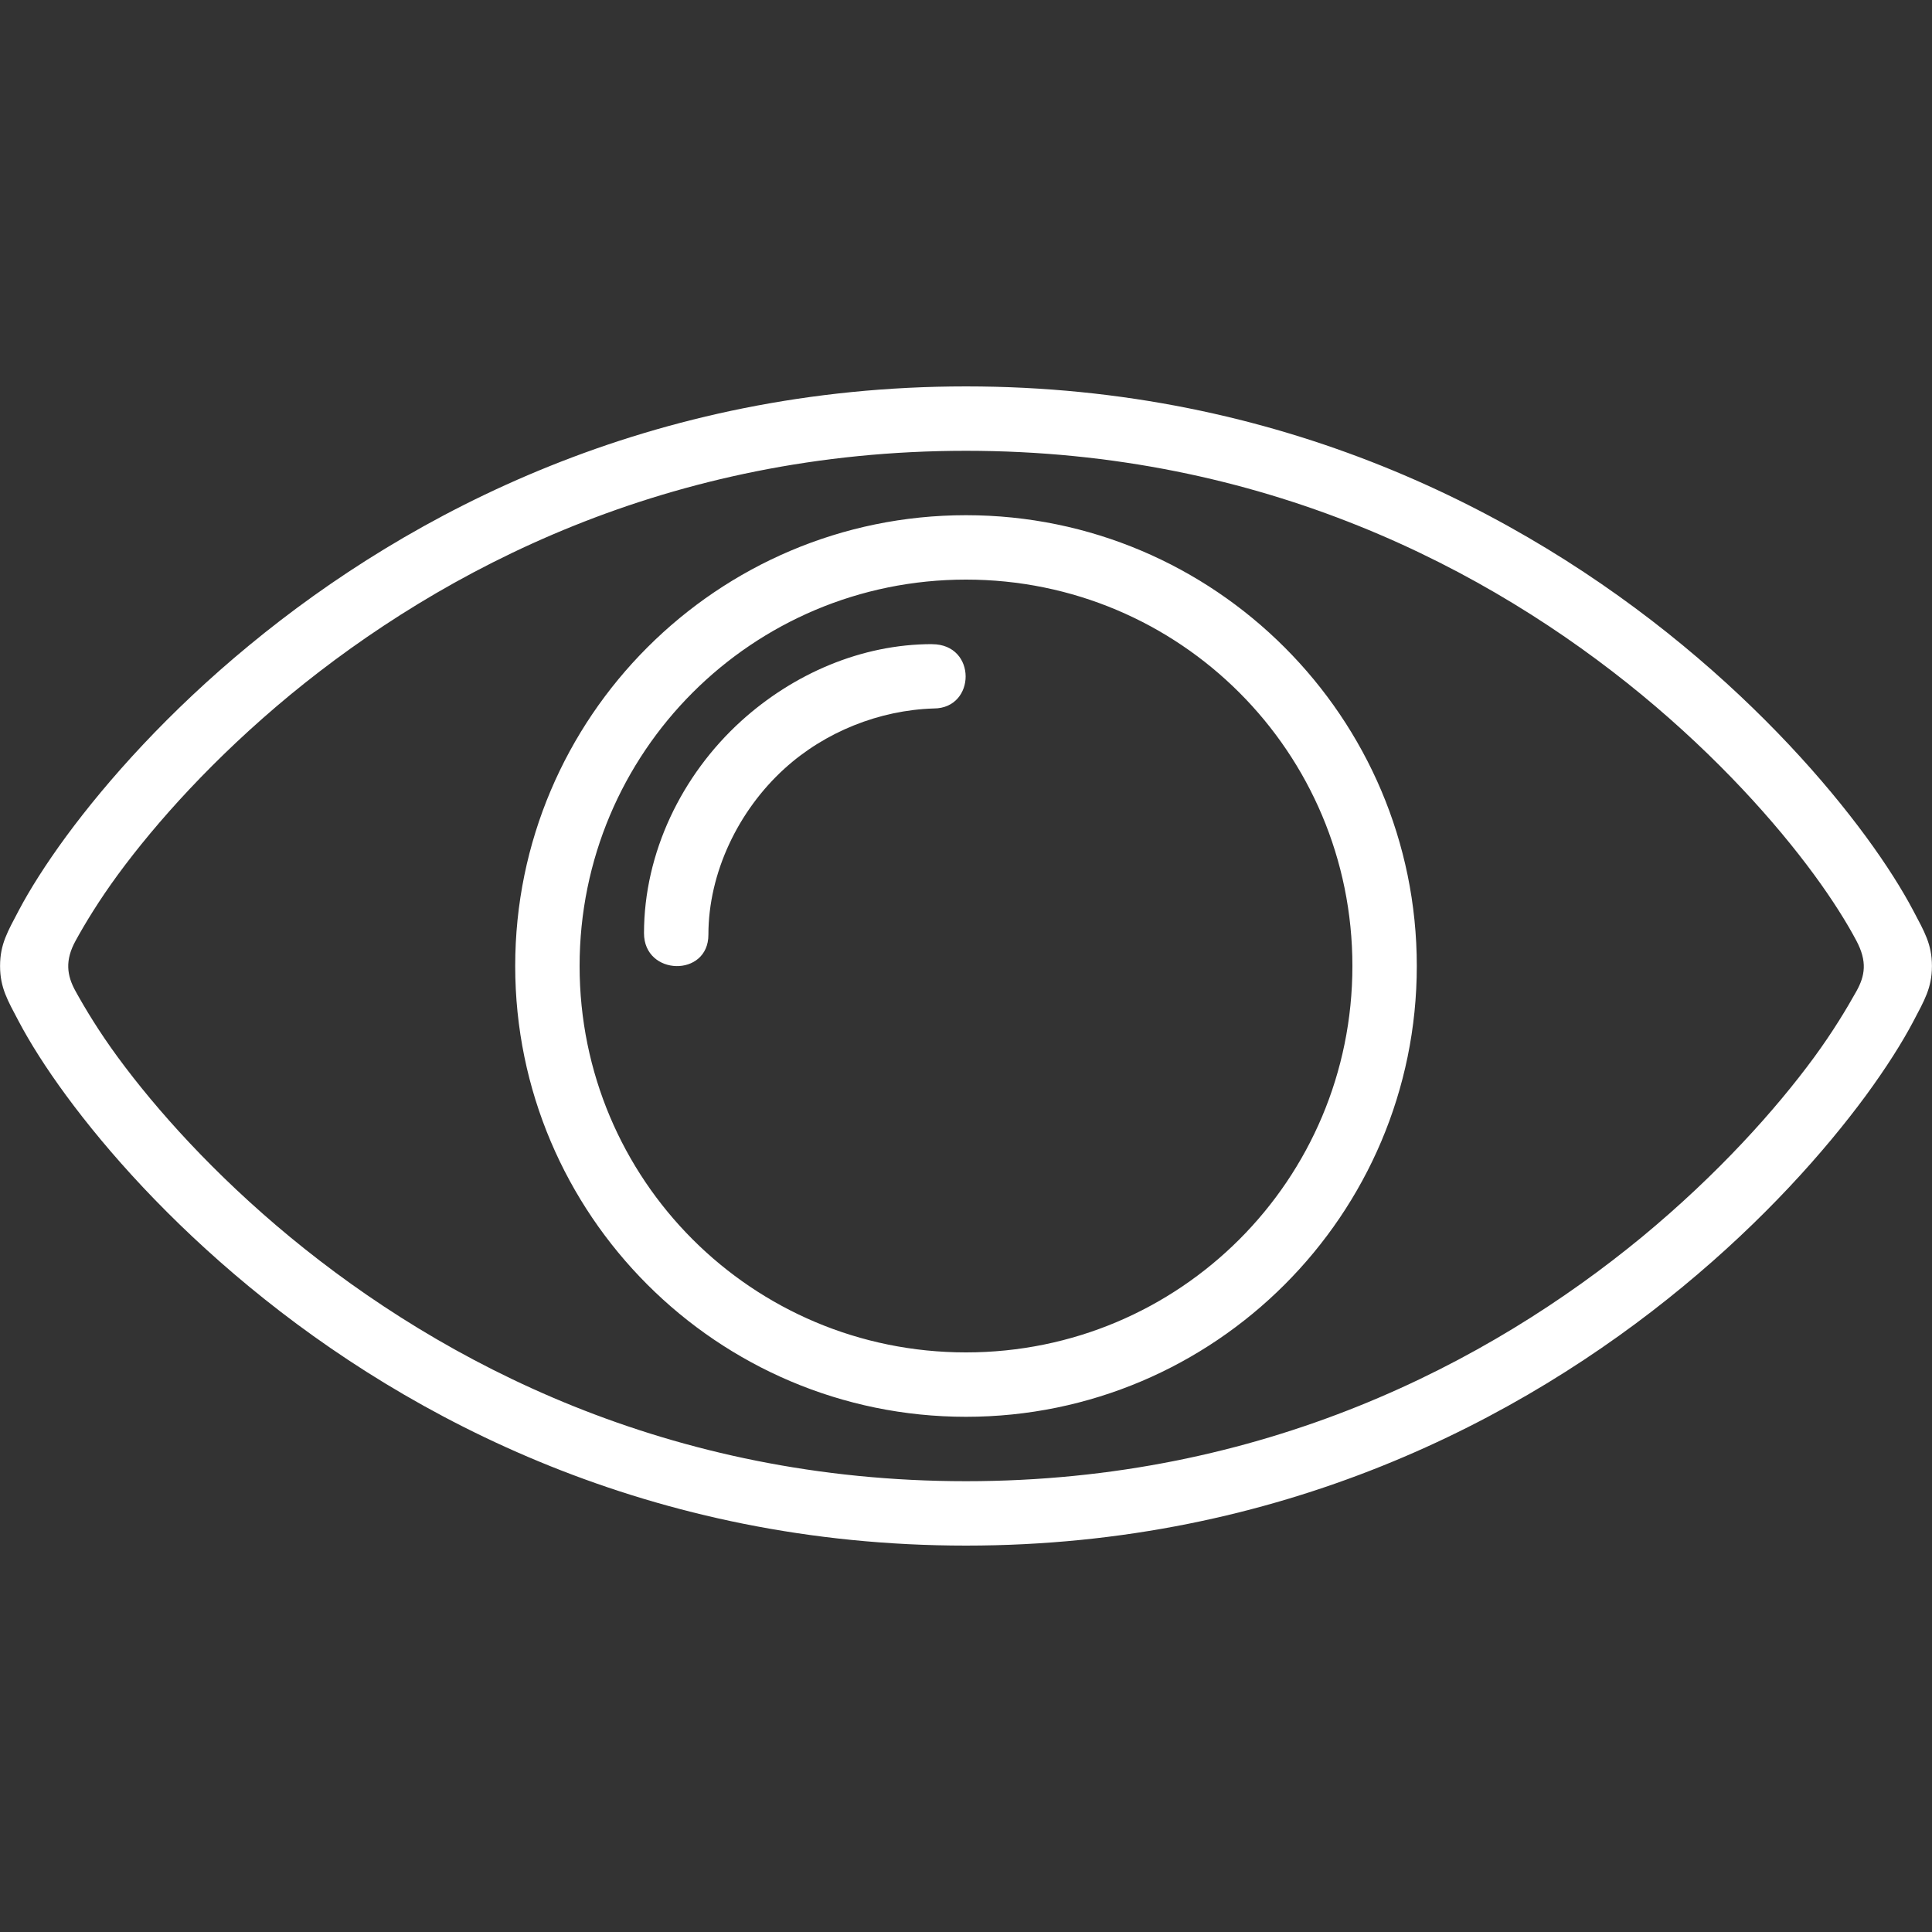 <svg width="30" height="30" viewBox="0 0 30 30" fill="none" xmlns="http://www.w3.org/2000/svg">
<rect x="0" y="0" width="30" height="30" fill="#333333" stroke="none"/>
<path d="M14.474 10.002C13.374 10.002 12.317 10.464 11.508 11.197C10.583 12.037 10 13.244 10 14.491C10 15.156 11 15.179 11 14.515C11 13.55 11.466 12.585 12.182 11.935C12.809 11.365 13.652 11.027 14.5 11.001C15.155 11.001 15.172 10.003 14.474 10.003V10.002ZM15 8C11.14 8 8 11.14 8 15C8 18.86 11.14 22 15 22C18.86 22 22 18.86 22 15C22 11.14 18.86 8 15 8ZM15 9C18.32 9 21 11.68 21 15C21 18.32 18.32 21 15 21C11.68 21 9 18.32 9 15C9 11.68 11.68 9 15 9ZM15 6C10.117 6 6.375 7.953 3.87 10.02C2.616 11.053 1.67 12.115 1.027 12.988C0.707 13.425 0.462 13.814 0.291 14.138C0.121 14.463 0.001 14.658 0.001 15C0.001 15.34 0.121 15.537 0.291 15.86C0.463 16.186 0.707 16.575 1.028 17.012C1.67 17.885 2.618 18.947 3.87 19.98C6.374 22.047 10.116 24 15 24C19.883 24 23.625 22.047 26.13 19.98C27.384 18.947 28.33 17.885 28.973 17.012C29.293 16.575 29.538 16.186 29.709 15.862C29.879 15.537 29.999 15.342 29.999 15C29.999 14.66 29.879 14.463 29.709 14.14C29.537 13.814 29.293 13.425 28.972 12.988C28.33 12.115 27.382 11.053 26.13 10.02C23.626 7.953 19.884 6 15 6ZM15 7C19.617 7 23.125 8.838 25.494 10.79C26.679 11.768 27.576 12.774 28.168 13.58C28.464 13.983 28.683 14.338 28.824 14.604C28.999 14.931 28.96 15.154 28.824 15.396C28.677 15.659 28.464 16.016 28.168 16.42C27.576 17.226 26.678 18.232 25.494 19.21C23.124 21.16 19.617 23 15 23C10.383 23 6.875 21.162 4.506 19.21C3.321 18.232 2.424 17.226 1.832 16.42C1.536 16.017 1.322 15.66 1.176 15.396C1.036 15.146 1.006 14.911 1.176 14.604C1.321 14.34 1.536 13.984 1.832 13.58C2.424 12.774 3.322 11.768 4.506 10.79C6.876 8.84 10.383 7 15 7Z" fill="white"/>
</svg>
